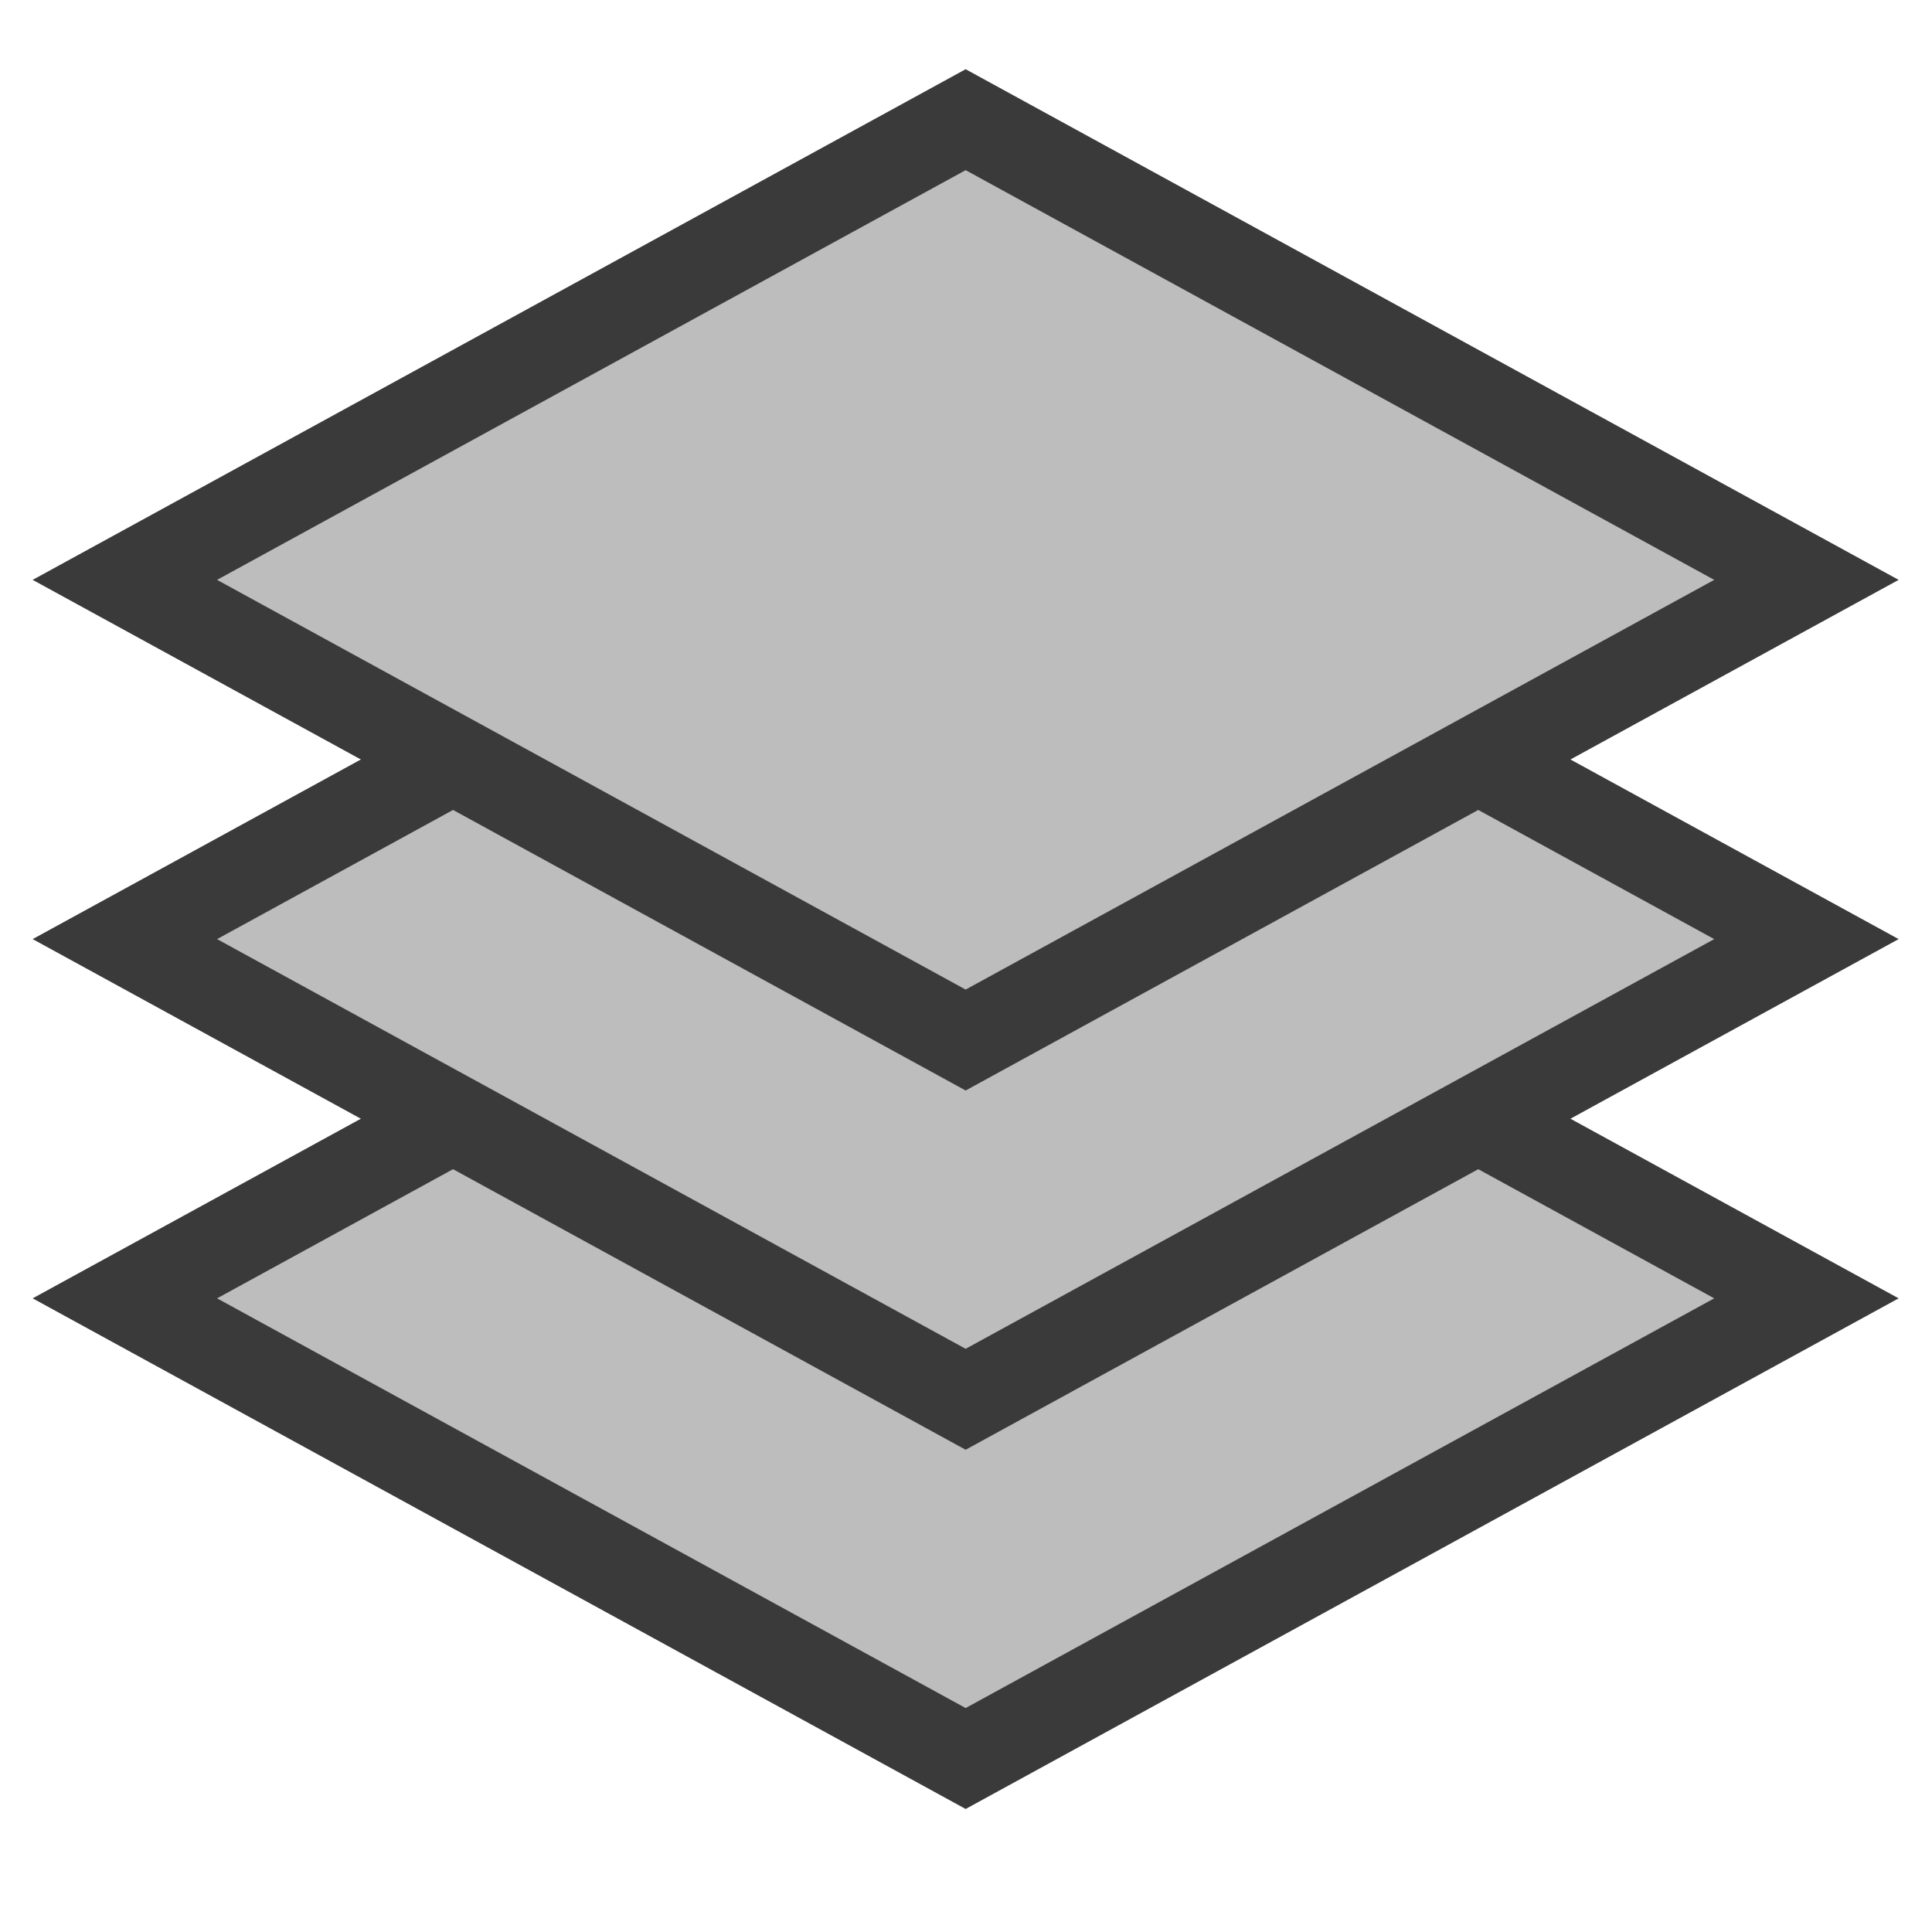 <?xml version="1.0" encoding="UTF-8" standalone="no"?>
<!-- Created with Inkscape (http://www.inkscape.org/) -->

<svg
   width="20"
   height="20"
   viewBox="0 0 5.292 5.292"
   version="1.1"
   id="svg8"
   inkscape:version="1.4 (86a8ad7, 2024-10-11)"
   sodipodi:docname="layers.svg"
   inkscape:export-filename="D:\projects\git\dcc_platform\icons\layers.png"
   inkscape:export-xdpi="96"
   inkscape:export-ydpi="96"
   xmlns:inkscape="http://www.inkscape.org/namespaces/inkscape"
   xmlns:sodipodi="http://sodipodi.sourceforge.net/DTD/sodipodi-0.dtd"
   xmlns="http://www.w3.org/2000/svg"
   xmlns:svg="http://www.w3.org/2000/svg"
   xmlns:rdf="http://www.w3.org/1999/02/22-rdf-syntax-ns#"
   xmlns:cc="http://creativecommons.org/ns#"
   xmlns:dc="http://purl.org/dc/elements/1.1/">
  <defs
     id="defs2" />
  <sodipodi:namedview
     id="base"
     pagecolor="#ffffff"
     bordercolor="#666666"
     borderopacity="1.0"
     inkscape:pageopacity="0.0"
     inkscape:pageshadow="2"
     inkscape:zoom="22.315775"
     inkscape:cx="7.0577877"
     inkscape:cy="11.426894"
     inkscape:document-units="px"
     inkscape:current-layer="layer1"
     showgrid="false"
     units="px"
     inkscape:window-width="1920"
     inkscape:window-height="1009"
     inkscape:window-x="3832"
     inkscape:window-y="449"
     inkscape:window-maximized="1"
     showguides="true"
     inkscape:guide-bbox="true"
     inkscape:showpageshadow="2"
     inkscape:pagecheckerboard="0"
     inkscape:deskcolor="#d1d1d1" />
  <g
     inkscape:label="Layer 1"
     inkscape:groupmode="layer"
     id="layer1"
     transform="translate(0,-291.708)"
     style="display:inline">
    <path
       style="fill:#000000;stroke-width:0.265"
       d=""
       id="path4593"
       inkscape:connector-curvature="0" />
    <path
       transform="matrix(0.877,0.48,-0.877,0.48,0,0)"
       style="opacity:1;fill:#bdbdbd;fill-opacity:1;fill-rule:evenodd;stroke:#3a3a3a;stroke-width:0.288;stroke-linecap:round;stroke-linejoin:miter;stroke-miterlimit:4;stroke-dasharray:none;stroke-dashoffset:3.9;stroke-opacity:1;paint-order:normal"
       d="m 307.762,304.746 h 2.626 v 2.626 h -2.626 z"
       id="rect4639"
       inkscape:connector-curvature="0" />
    <path
       style="opacity:1;fill:#bdbdbd;fill-opacity:1;fill-rule:evenodd;stroke:#3a3a3a;stroke-width:0.288;stroke-linecap:round;stroke-linejoin:miter;stroke-miterlimit:4;stroke-dasharray:none;stroke-dashoffset:3.9;stroke-opacity:1;paint-order:normal"
       d="m 306.737,303.721 h 2.626 v 2.626 h -2.626 z"
       id="rect4637"
       inkscape:connector-curvature="0"
       transform="matrix(0.877,0.48,-0.877,0.48,0,0)" />
    <path
       transform="matrix(0.877,0.48,-0.877,0.48,0,0)"
       style="opacity:1;fill:#bdbdbd;fill-opacity:1;fill-rule:evenodd;stroke:#3a3a3a;stroke-width:0.288;stroke-linecap:butt;stroke-linejoin:miter;stroke-miterlimit:4;stroke-dasharray:none;stroke-dashoffset:3.9;stroke-opacity:1;paint-order:normal"
       d="m 305.712,302.696 h 2.626 v 2.626 h -2.626 z"
       id="rect4635"
       inkscape:connector-curvature="0" />
  </g>
</svg>
